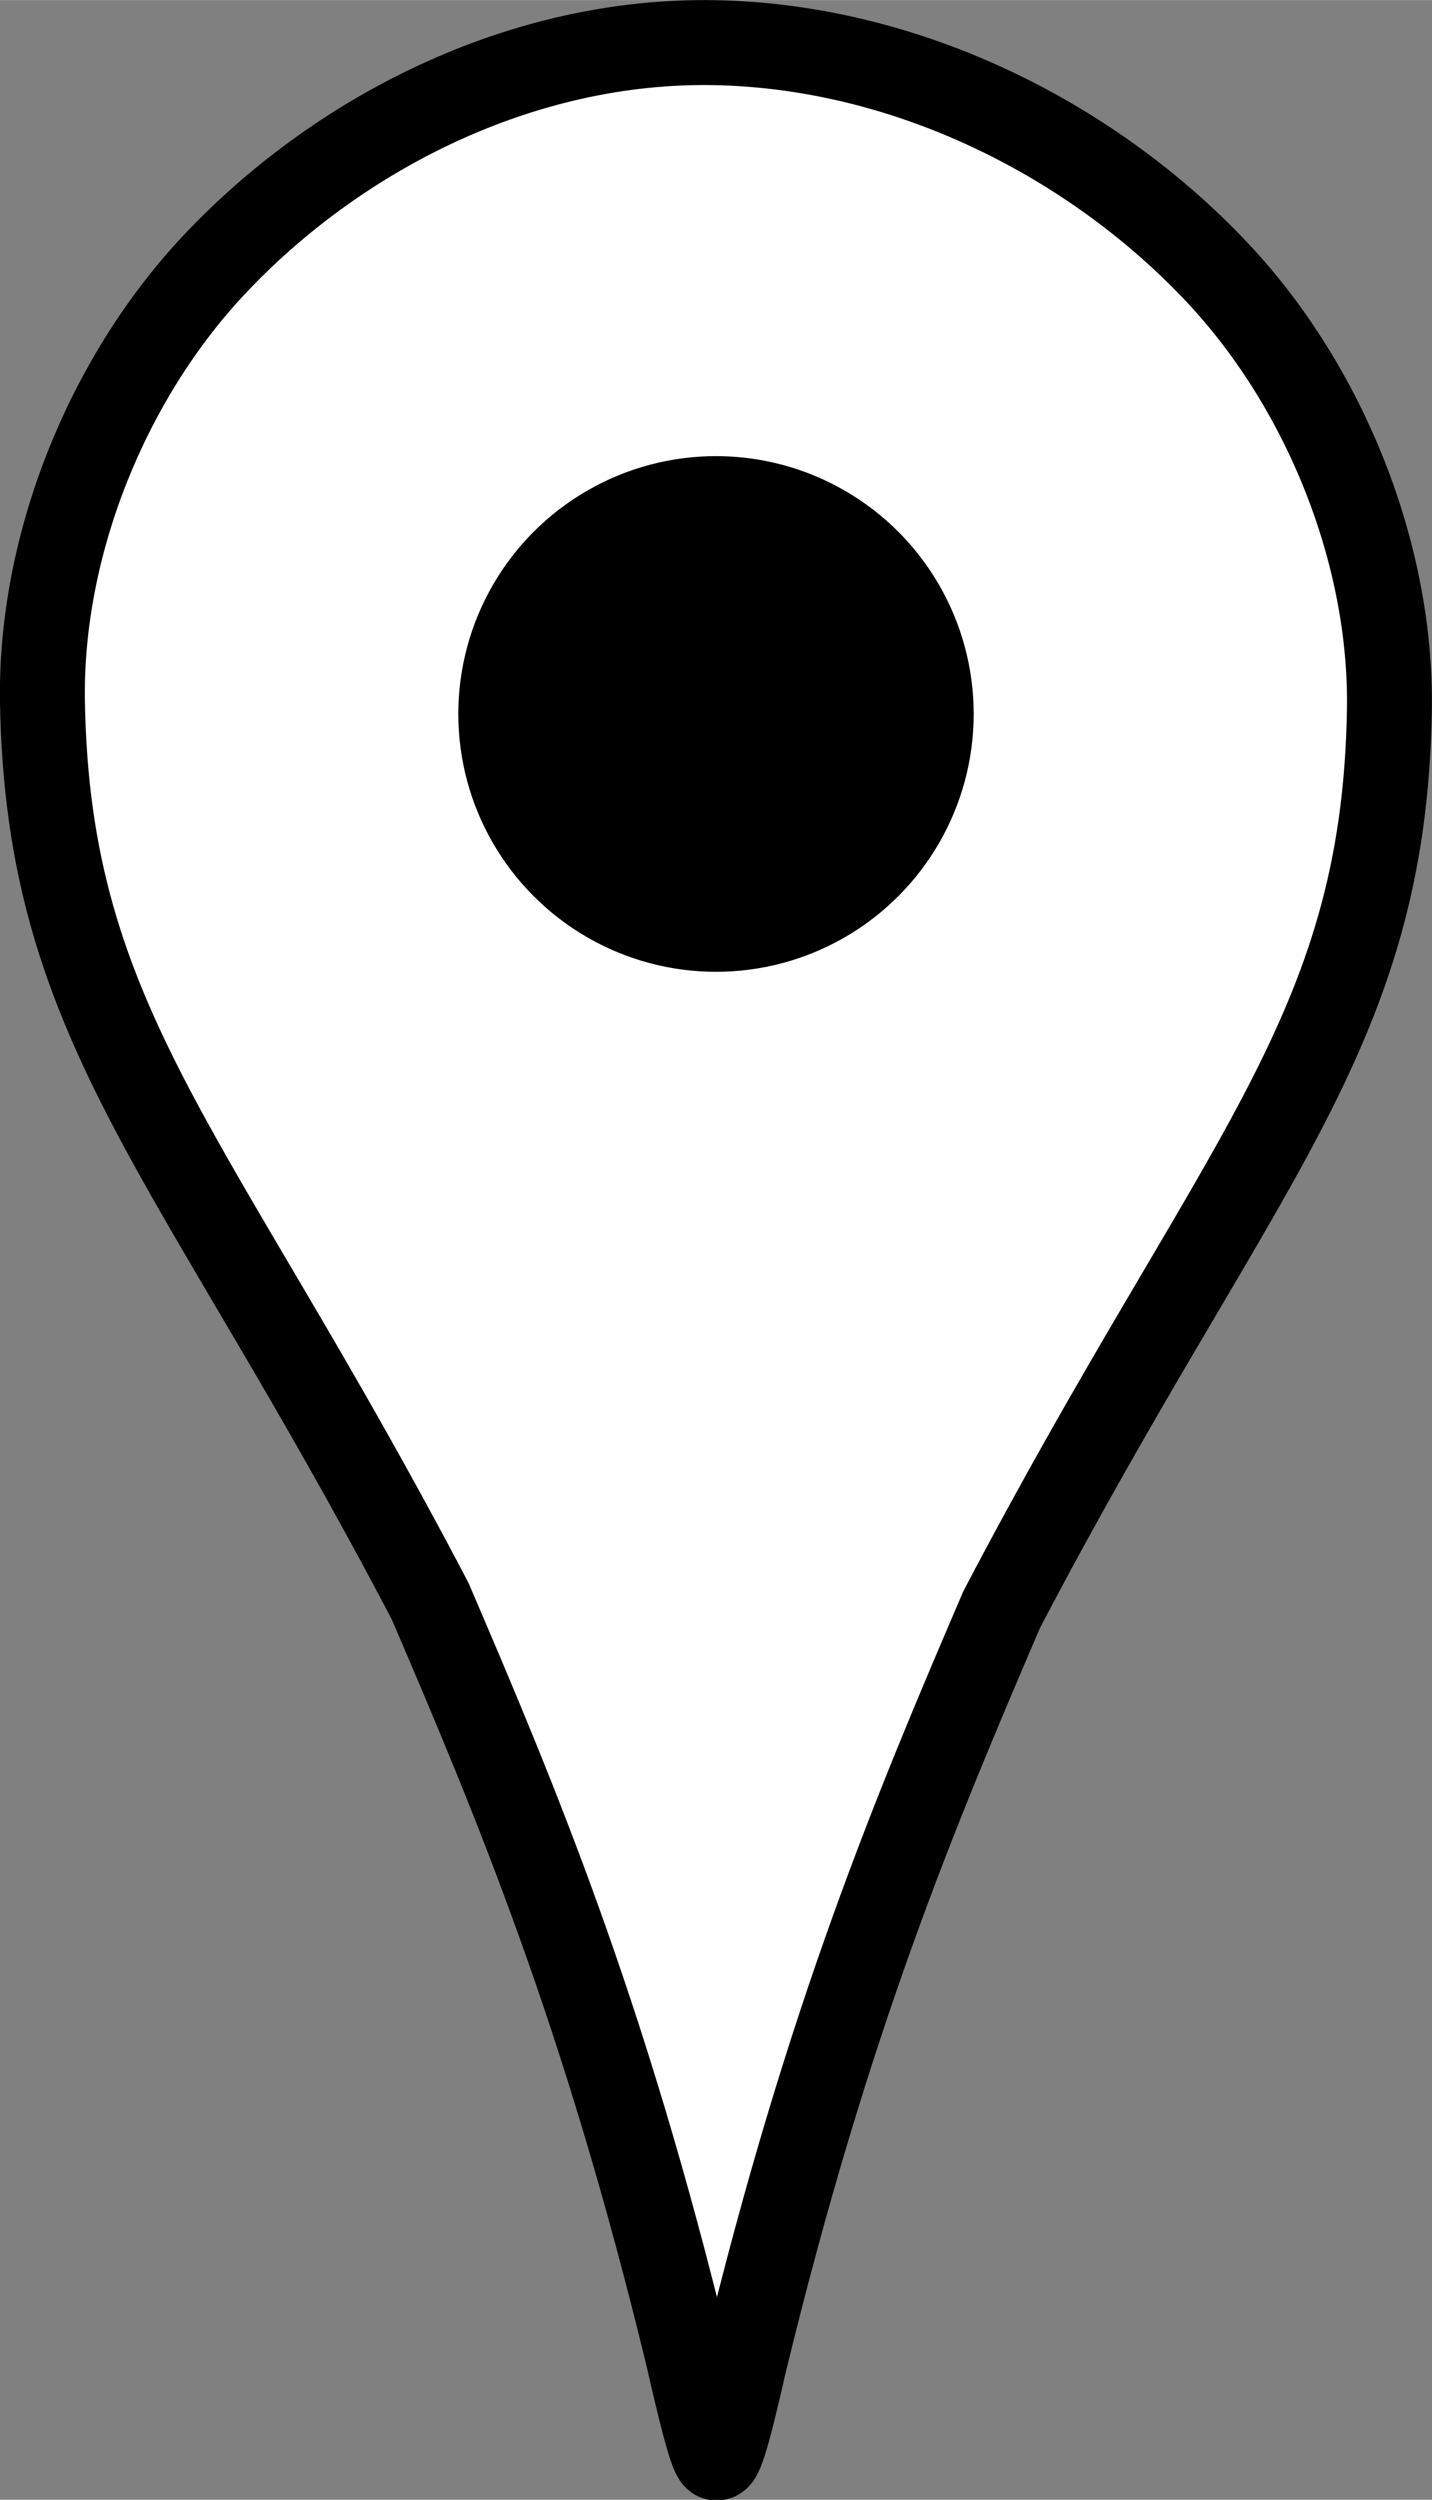 <?xml version="1.0" encoding="UTF-8" standalone="no"?>
<!-- Created with Inkscape (http://www.inkscape.org/) -->

<svg
   xmlns:dc="http://purl.org/dc/elements/1.1/"
   xmlns:cc="http://creativecommons.org/ns#"
   xmlns:rdf="http://www.w3.org/1999/02/22-rdf-syntax-ns#"
   xmlns:svg="http://www.w3.org/2000/svg"
   xmlns="http://www.w3.org/2000/svg"
   xmlns:sodipodi="http://sodipodi.sourceforge.net/DTD/sodipodi-0.dtd"
   xmlns:inkscape="http://www.inkscape.org/namespaces/inkscape"
   width="5.644mm"
   height="9.847mm"
   viewBox="0 0 20 34.892"
   id="svg3455"
   version="1.1"
   inkscape:version="0.91 r13725"
   sodipodi:docname="Map-Pin.svg">
  <rect x="0" y="0" width="20" height="34.892" fill="#808080" stroke="none"/>
  <defs
     id="defs3457" />
  <sodipodi:namedview
     id="base"
     pagecolor="#ffffff"
     bordercolor="#666666"
     borderopacity="1.0"
     inkscape:pageopacity="0.0"
     inkscape:pageshadow="2"
     inkscape:zoom="12.181359"
     inkscape:cx="-3.7150305"
     inkscape:cy="14.715224"
     inkscape:document-units="px"
     inkscape:current-layer="layer1"
     showgrid="false"
     inkscape:window-width="1600"
     inkscape:window-height="824"
     inkscape:window-x="0"
     inkscape:window-y="24"
     inkscape:window-maximized="1"
     fit-margin-top="0"
     fit-margin-left="0"
     fit-margin-right="0"
     fit-margin-bottom="0" />
  <g
     inkscape:label="Layer 1"
     inkscape:groupmode="layer"
     id="layer1"
     transform="translate(-814.596,-274.386)">
    <path
       style="display:inline;opacity:1;fill:#ffffff;fill-opacity:1;stroke:#000000;stroke-width:1.186;stroke-miterlimit:4;stroke-dasharray:none;stroke-opacity:1"
       d="m 817.579,278.089 c -1.492,1.592 -2.426,3.911 -2.39,6.092 0.076,4.558 2.13,6.284 5.416,12.557 1.184,2.761 2.419,5.682 3.594,10.52 0.163,0.714 0.323,1.377 0.396,1.434 0.074,0.058 0.233,-0.608 0.396,-1.321 1.175,-4.838 2.41,-7.757 3.594,-10.517 3.286,-6.274 5.34,-7.999 5.416,-12.557 0.036,-2.181 -0.9,-4.503 -2.392,-6.095 -1.704,-1.819 -4.274,-3.164 -7.014,-3.221 -2.74,-0.056 -5.312,1.29 -7.016,3.108 z"
       id="path4337-3"
       inkscape:connector-curvature="0"
       sodipodi:nodetypes="sscccccsscs" />
    <circle
       style="display:inline;opacity:1;fill:#000000;fill-opacity:1;stroke-width:0"
       id="path3049"
       cx="824.596"
       cy="284.351"
       r="3.599" />
  </g>
</svg>

